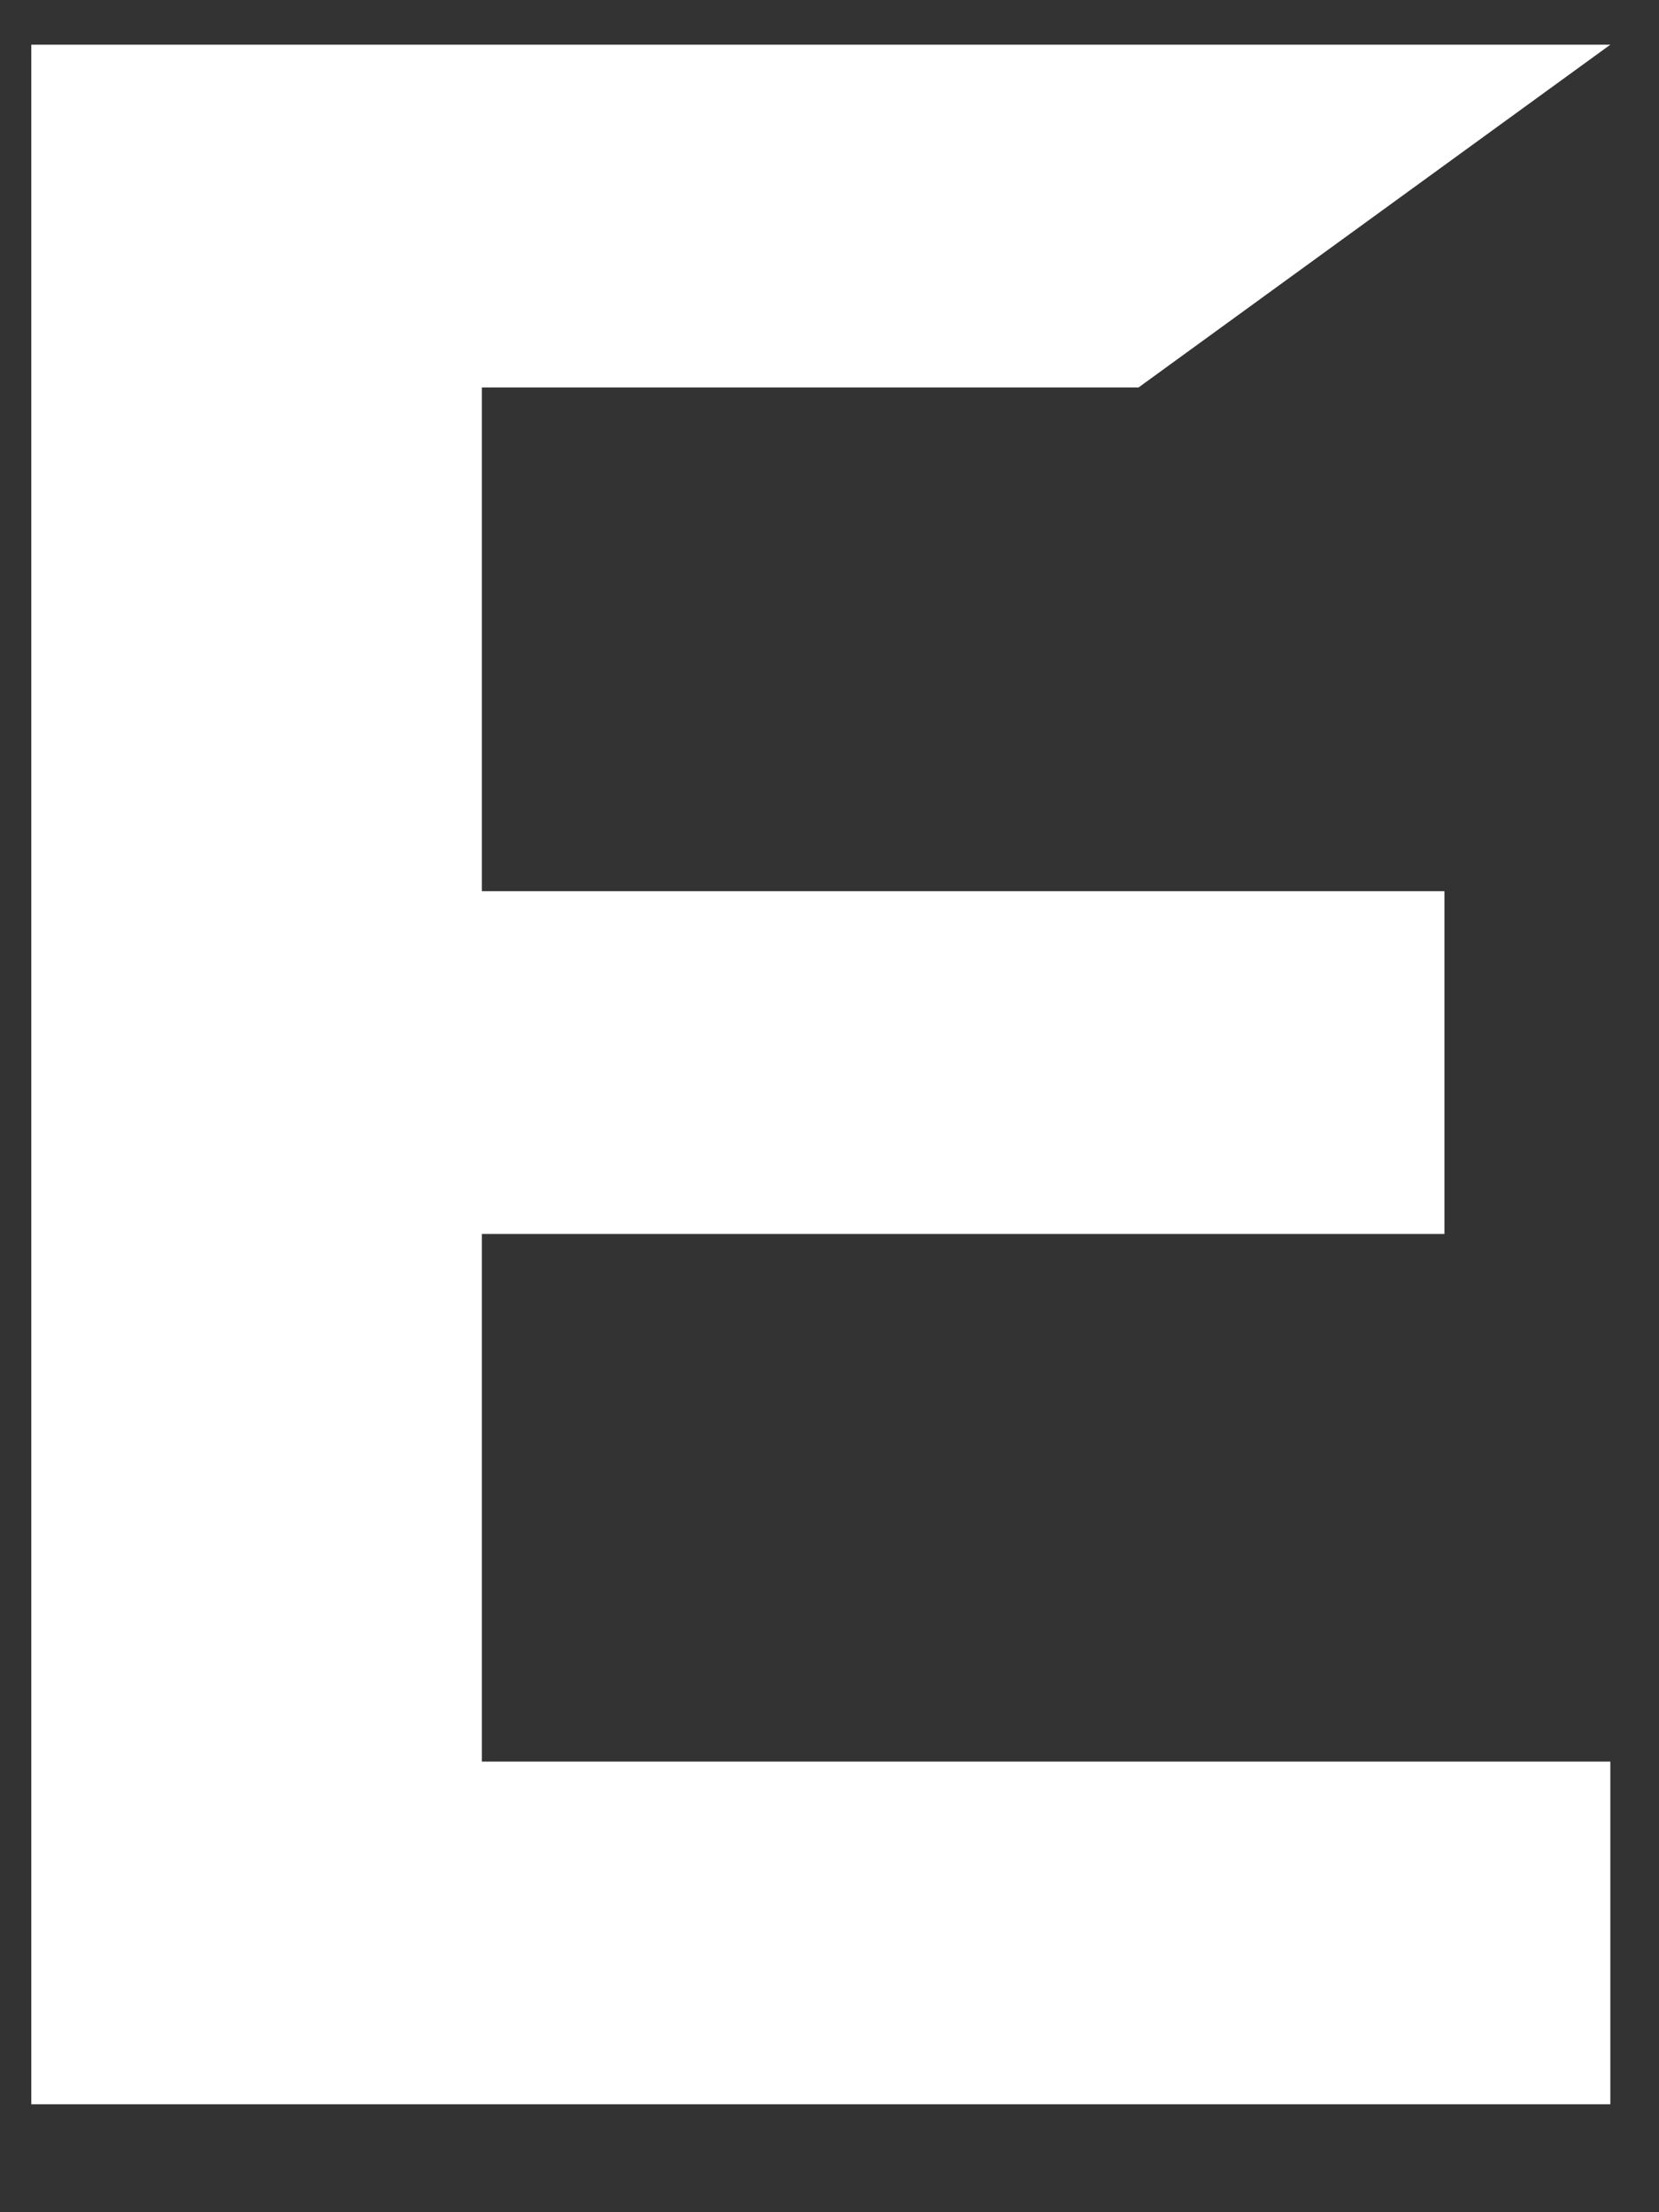 <svg width="15" height="20" viewBox="0 0 15 20" fill="none" xmlns="http://www.w3.org/2000/svg">
<rect x="0" y="0" width="15" height="20" fill="#333333" stroke="none"/>
<path d="M10.294 3.503L14.56 0.404H0.283V19.024H14.56V15.926H4.357V11.156H13.06V8.057H4.357V3.503H10.294Z" fill="white"/>
</svg>
